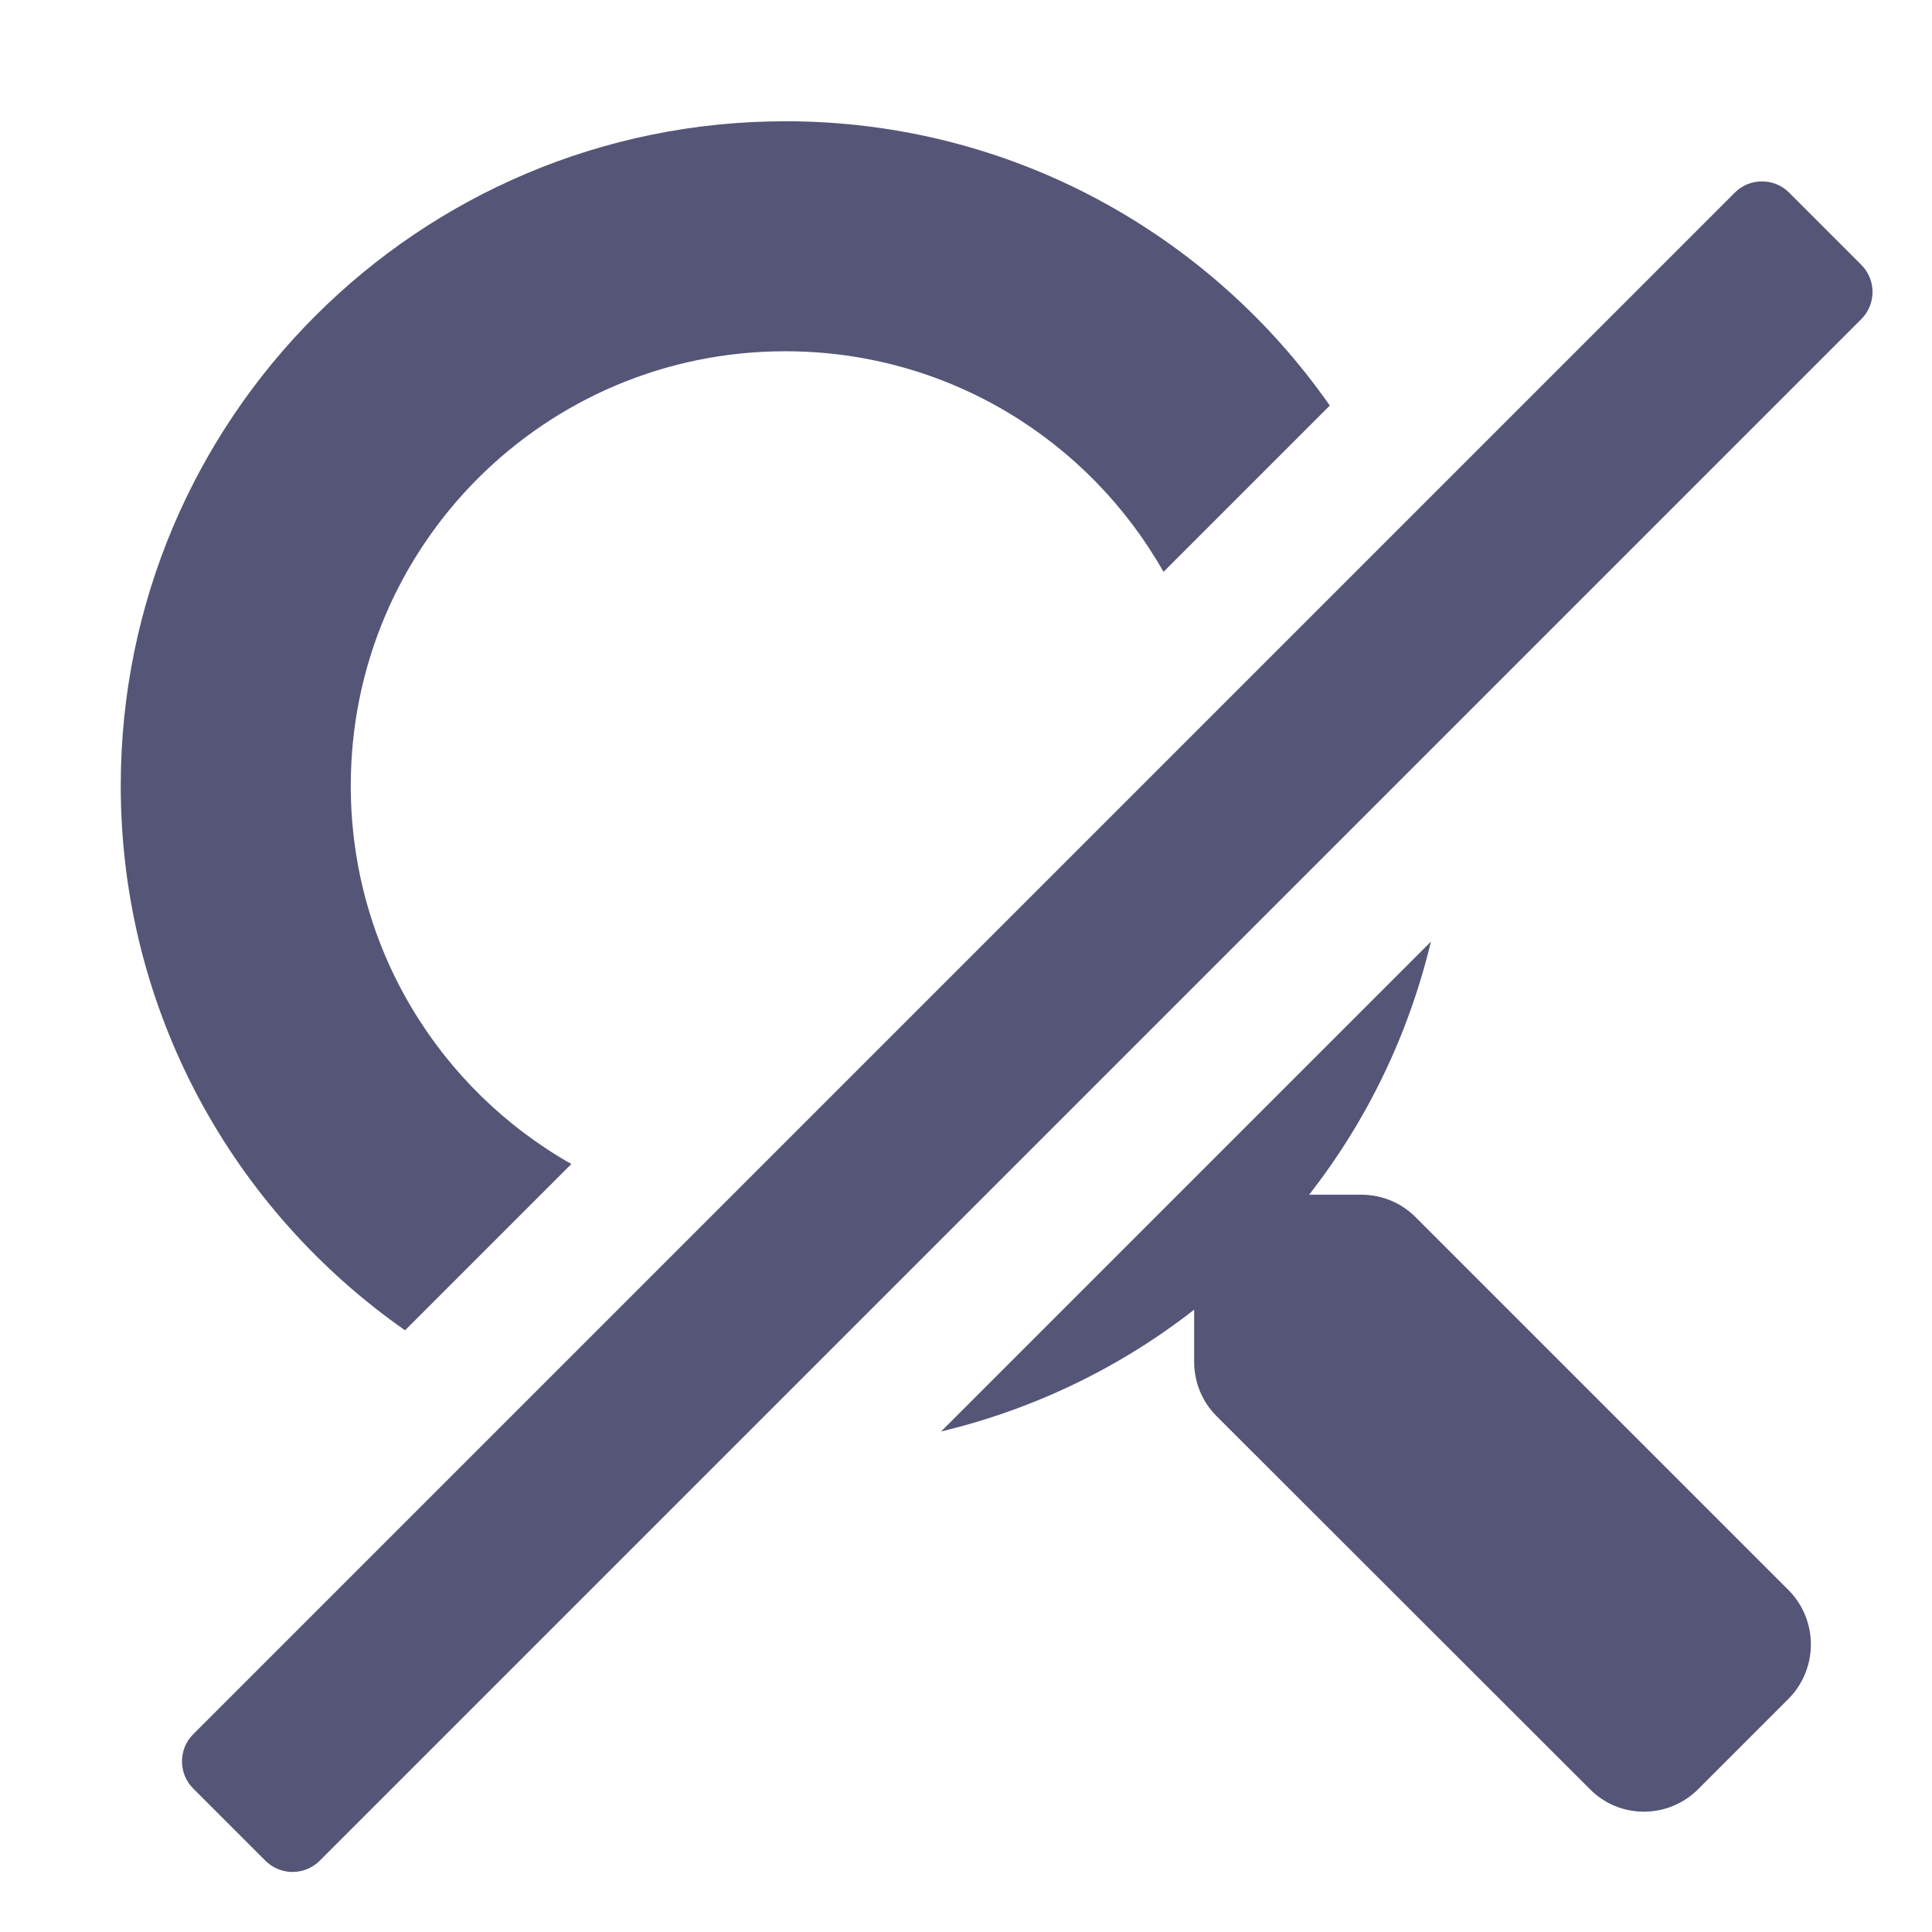<svg version="1.1" viewBox="0 0 128 128" xmlns="http://www.w3.org/2000/svg"><style type="text/css">.Back{fill:#555577;}</style><path class="Back" d="m52.023 8.035c-24.319 2e-7 -44.023 19.705-44.023 44.023 0 14.943 7.457 28.121 18.836 36.078l11.018-11.018c-8.729-4.939-14.615-14.3-14.615-25.061 0-15.916 12.869-28.785 28.785-28.785 10.761 0 20.121 5.886 25.061 14.615l11.018-11.018c-7.957-11.379-21.135-18.836-36.078-18.836zm42.779 54.352-32.451 32.451c6.2-1.486 11.895-4.262 16.764-8.068v3.449c0 1.355 0.528 2.645 1.48 3.598l24.74 24.719c1.968 1.99 5.184 1.99 7.174 0l5.99-5.99c1.968-1.99 1.968-5.206 0-7.195l-24.719-24.719c-0.952-0.952-2.243-1.48-3.598-1.48h-3.449c3.806-4.868 6.582-10.563 8.068-16.764z"/><path class="Back" d="m118.53 12.759 4.789 4.789c0.988 0.988 0.988 2.604-1e-5 3.592l-102.14 102.14c-0.988 0.988-2.604 0.988-3.592 1e-5l-4.789-4.789c-0.988-0.988-0.988-2.604 0-3.592l102.14-102.14c0.988-0.988 2.604-0.988 3.592 0z"/></svg>
